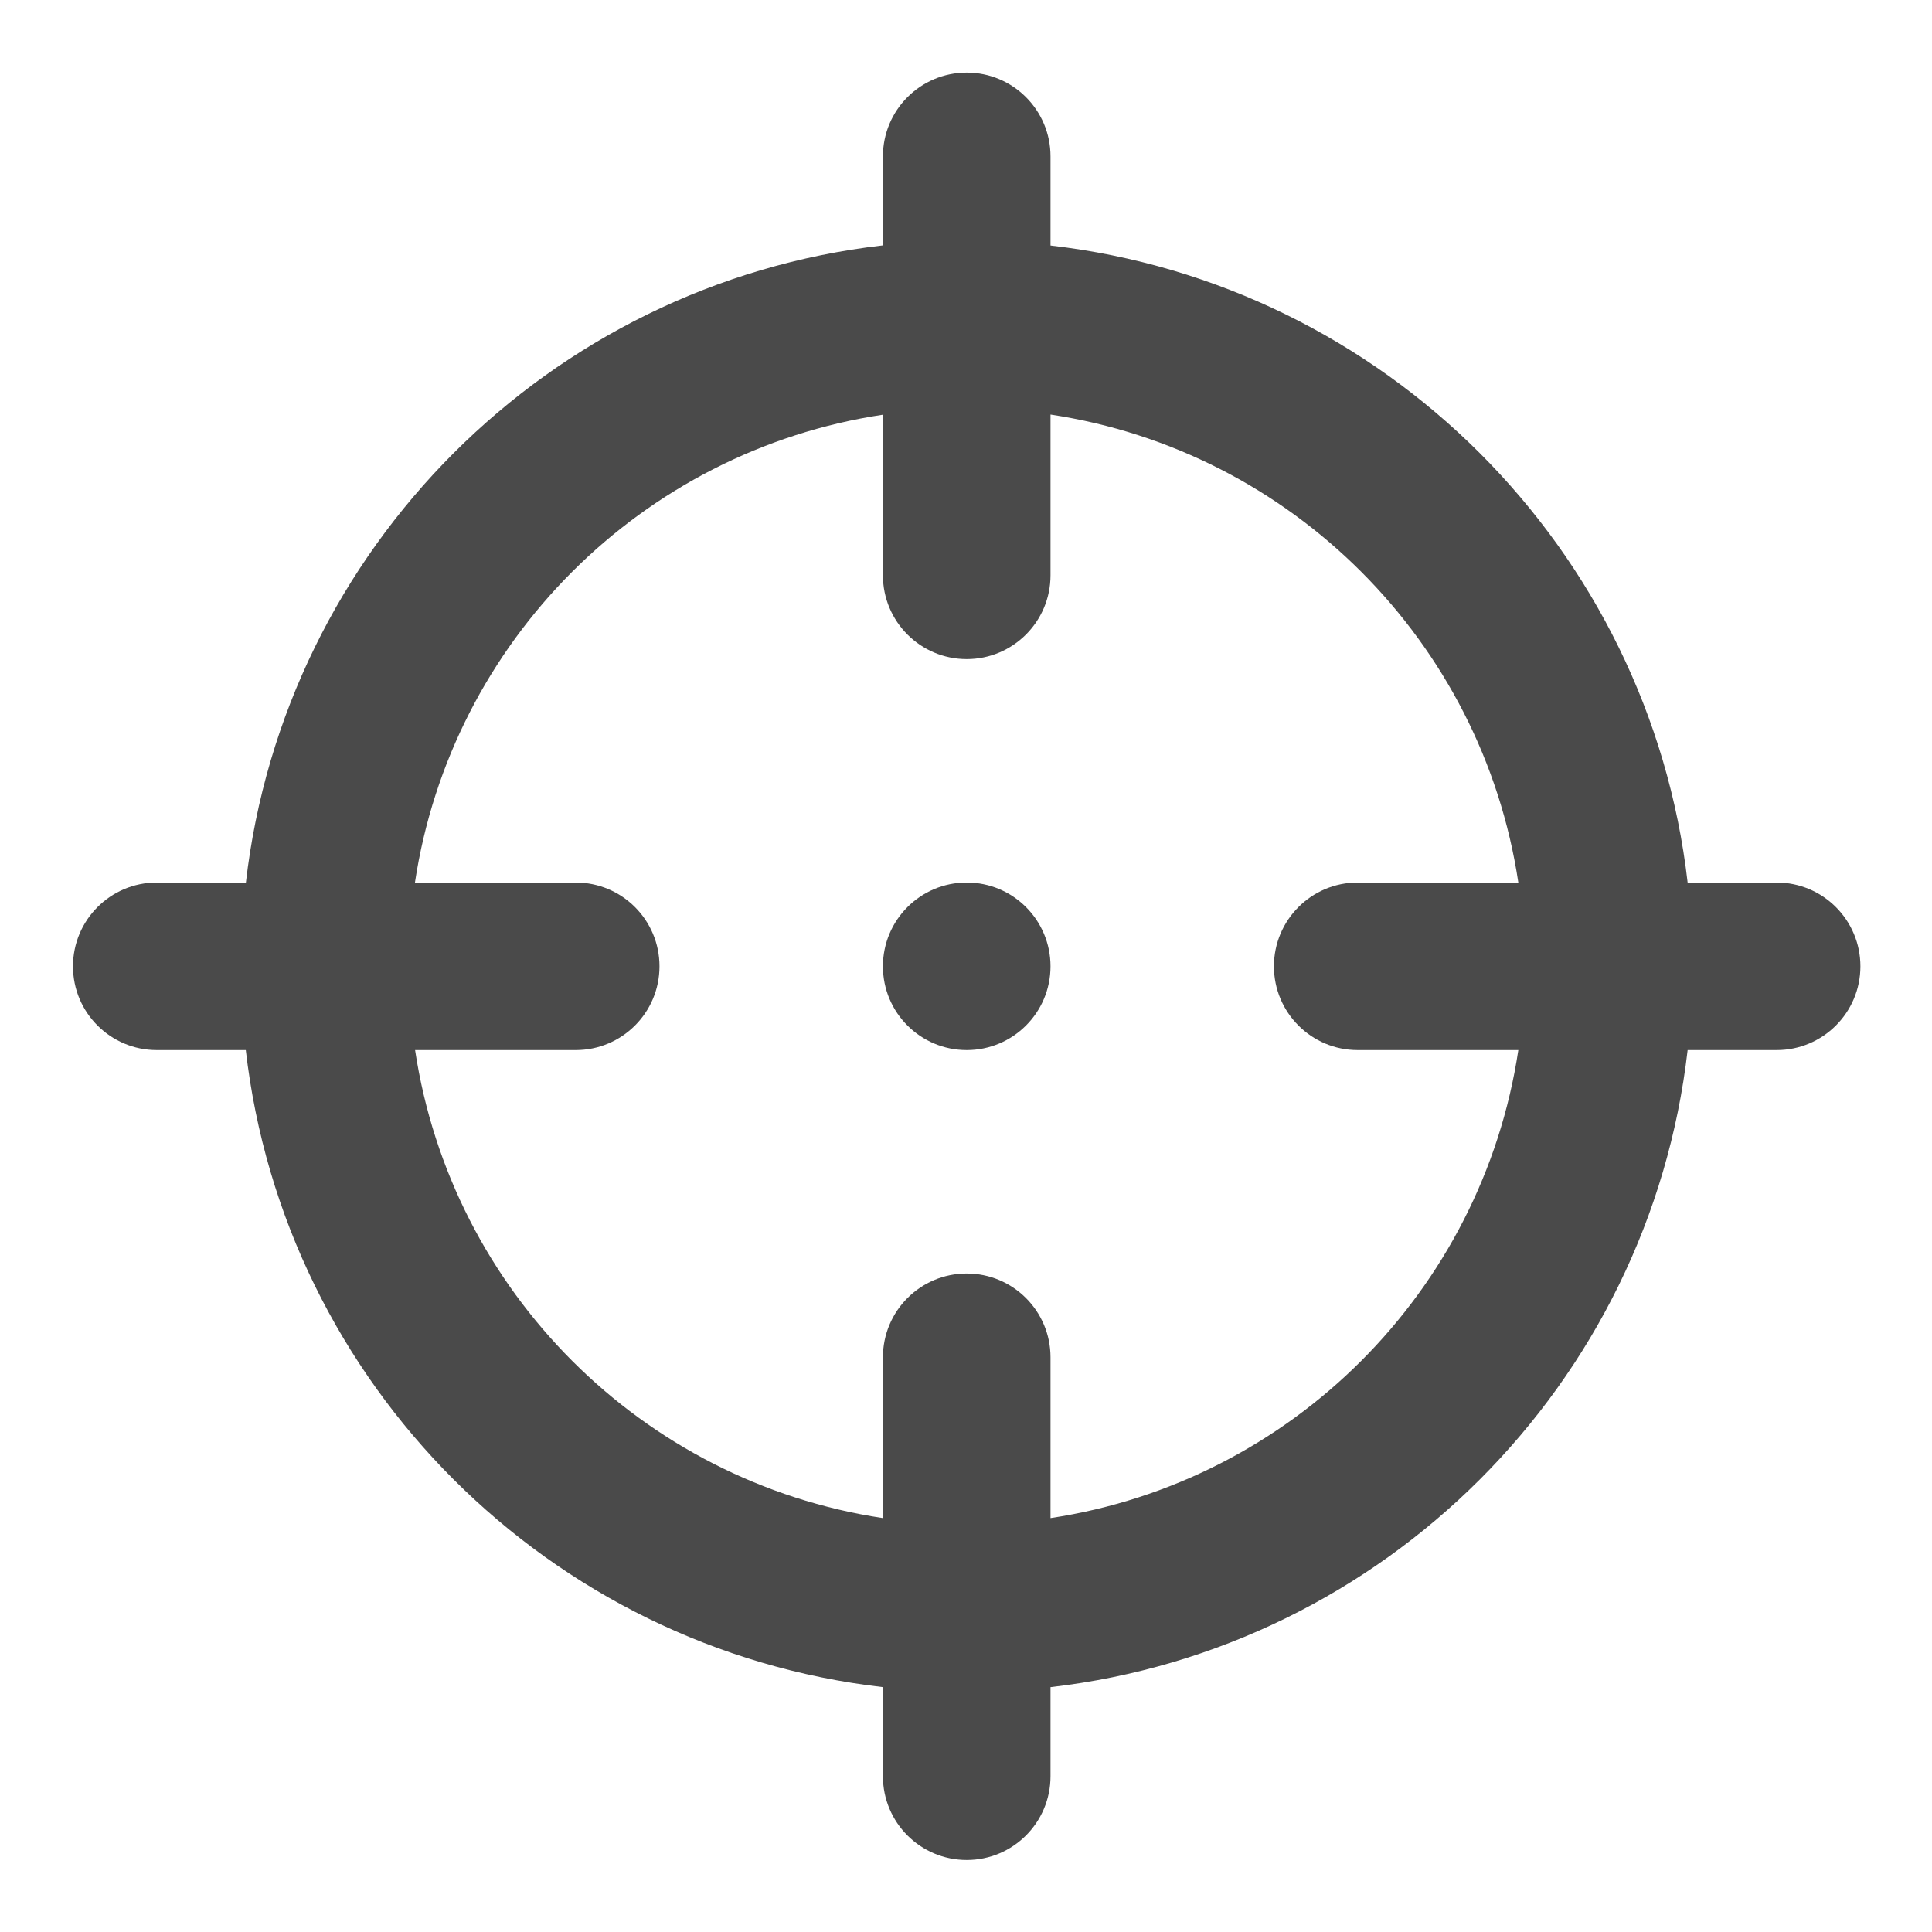 <?xml version="1.0" encoding="UTF-8" standalone="no"?>
<svg width="54px" height="54px" viewBox="0 0 54 54" version="1.1" xmlns="http://www.w3.org/2000/svg" xmlns:xlink="http://www.w3.org/1999/xlink">
    <!-- Generator: Sketch 46.1 (44463) - http://www.bohemiancoding.com/sketch -->
    <title>定位</title>
    <desc>Created with Sketch.</desc>
    <defs>
        <filter x="-3.8%" y="-3.8%" width="107.5%" height="107.5%" filterUnits="objectBoundingBox" id="filter-1">
            <feOffset dx="0" dy="0" in="SourceAlpha" result="shadowOffsetOuter1"></feOffset>
            <feGaussianBlur stdDeviation="1" in="shadowOffsetOuter1" result="shadowBlurOuter1"></feGaussianBlur>
            <feColorMatrix values="0 0 0 0 0   0 0 0 0 0   0 0 0 0 0  0 0 0 0.5 0" type="matrix" in="shadowBlurOuter1" result="shadowMatrixOuter1"></feColorMatrix>
            <feMerge>
                <feMergeNode in="shadowMatrixOuter1"></feMergeNode>
                <feMergeNode in="SourceGraphic"></feMergeNode>
            </feMerge>
        </filter>
    </defs>
    <g id="地图" stroke="none" stroke-width="1" fill="none" fill-rule="evenodd">
        <g id="溧阳-周边信息" transform="translate(-43, -1217)" fill-rule="nonzero" fill="#4A4A4A">
            <g id="居中" filter="url(#filter-1)" transform="translate(30, 1204)">
                <g id="定位" transform="translate(15, 15)">
                    <path d="M25.02,22.667 C23.727,22.667 22.678,23.715 22.678,25.009 C22.678,26.302 23.727,27.35 25.02,27.35 C26.314,27.35 27.362,26.302 27.362,25.009 C27.362,23.715 26.314,22.667 25.02,22.667 Z M47.657,22.667 L45.17,22.667 C44.096,13.333 36.694,5.937 27.362,4.862 L27.362,2.371 C27.362,1.078 26.313,0.029 25.02,0.029 C23.727,0.029 22.678,1.078 22.678,2.371 L22.678,4.858 C13.344,5.932 5.948,13.334 4.873,22.667 L2.382,22.667 C1.089,22.667 0.04,23.715 0.04,25.009 C0.04,26.302 1.089,27.35 2.382,27.35 L4.87,27.35 C5.944,36.685 13.346,44.08 22.678,45.156 L22.678,47.646 C22.678,48.94 23.727,49.988 25.02,49.988 C26.314,49.988 27.362,48.94 27.362,47.646 L27.362,45.156 C36.694,44.08 44.096,36.685 45.17,27.35 L47.657,27.35 C48.951,27.35 49.999,26.302 49.999,25.009 C49.999,23.715 48.951,22.667 47.657,22.667 Z M35.948,27.35 L40.438,27.35 C39.421,34.094 34.101,39.413 27.362,40.431 L27.362,35.937 C27.362,34.643 26.313,33.595 25.02,33.595 C23.727,33.595 22.678,34.643 22.678,35.937 L22.678,40.431 C15.938,39.413 10.619,34.094 9.602,27.35 L14.091,27.35 C15.385,27.35 16.433,26.302 16.433,25.009 C16.433,23.715 15.385,22.667 14.091,22.667 L9.598,22.667 C10.615,15.927 15.935,10.608 22.678,9.591 L22.678,14.08 C22.678,15.373 23.727,16.422 25.02,16.422 C26.313,16.422 27.362,15.373 27.362,14.08 L27.362,9.587 C34.101,10.604 39.421,15.924 40.438,22.667 L35.948,22.667 C34.655,22.667 33.607,23.715 33.607,25.009 C33.607,26.302 34.655,27.35 35.948,27.35 Z" id="Shape"></path>
                </g>
            </g>
        </g>
    </g>
</svg>